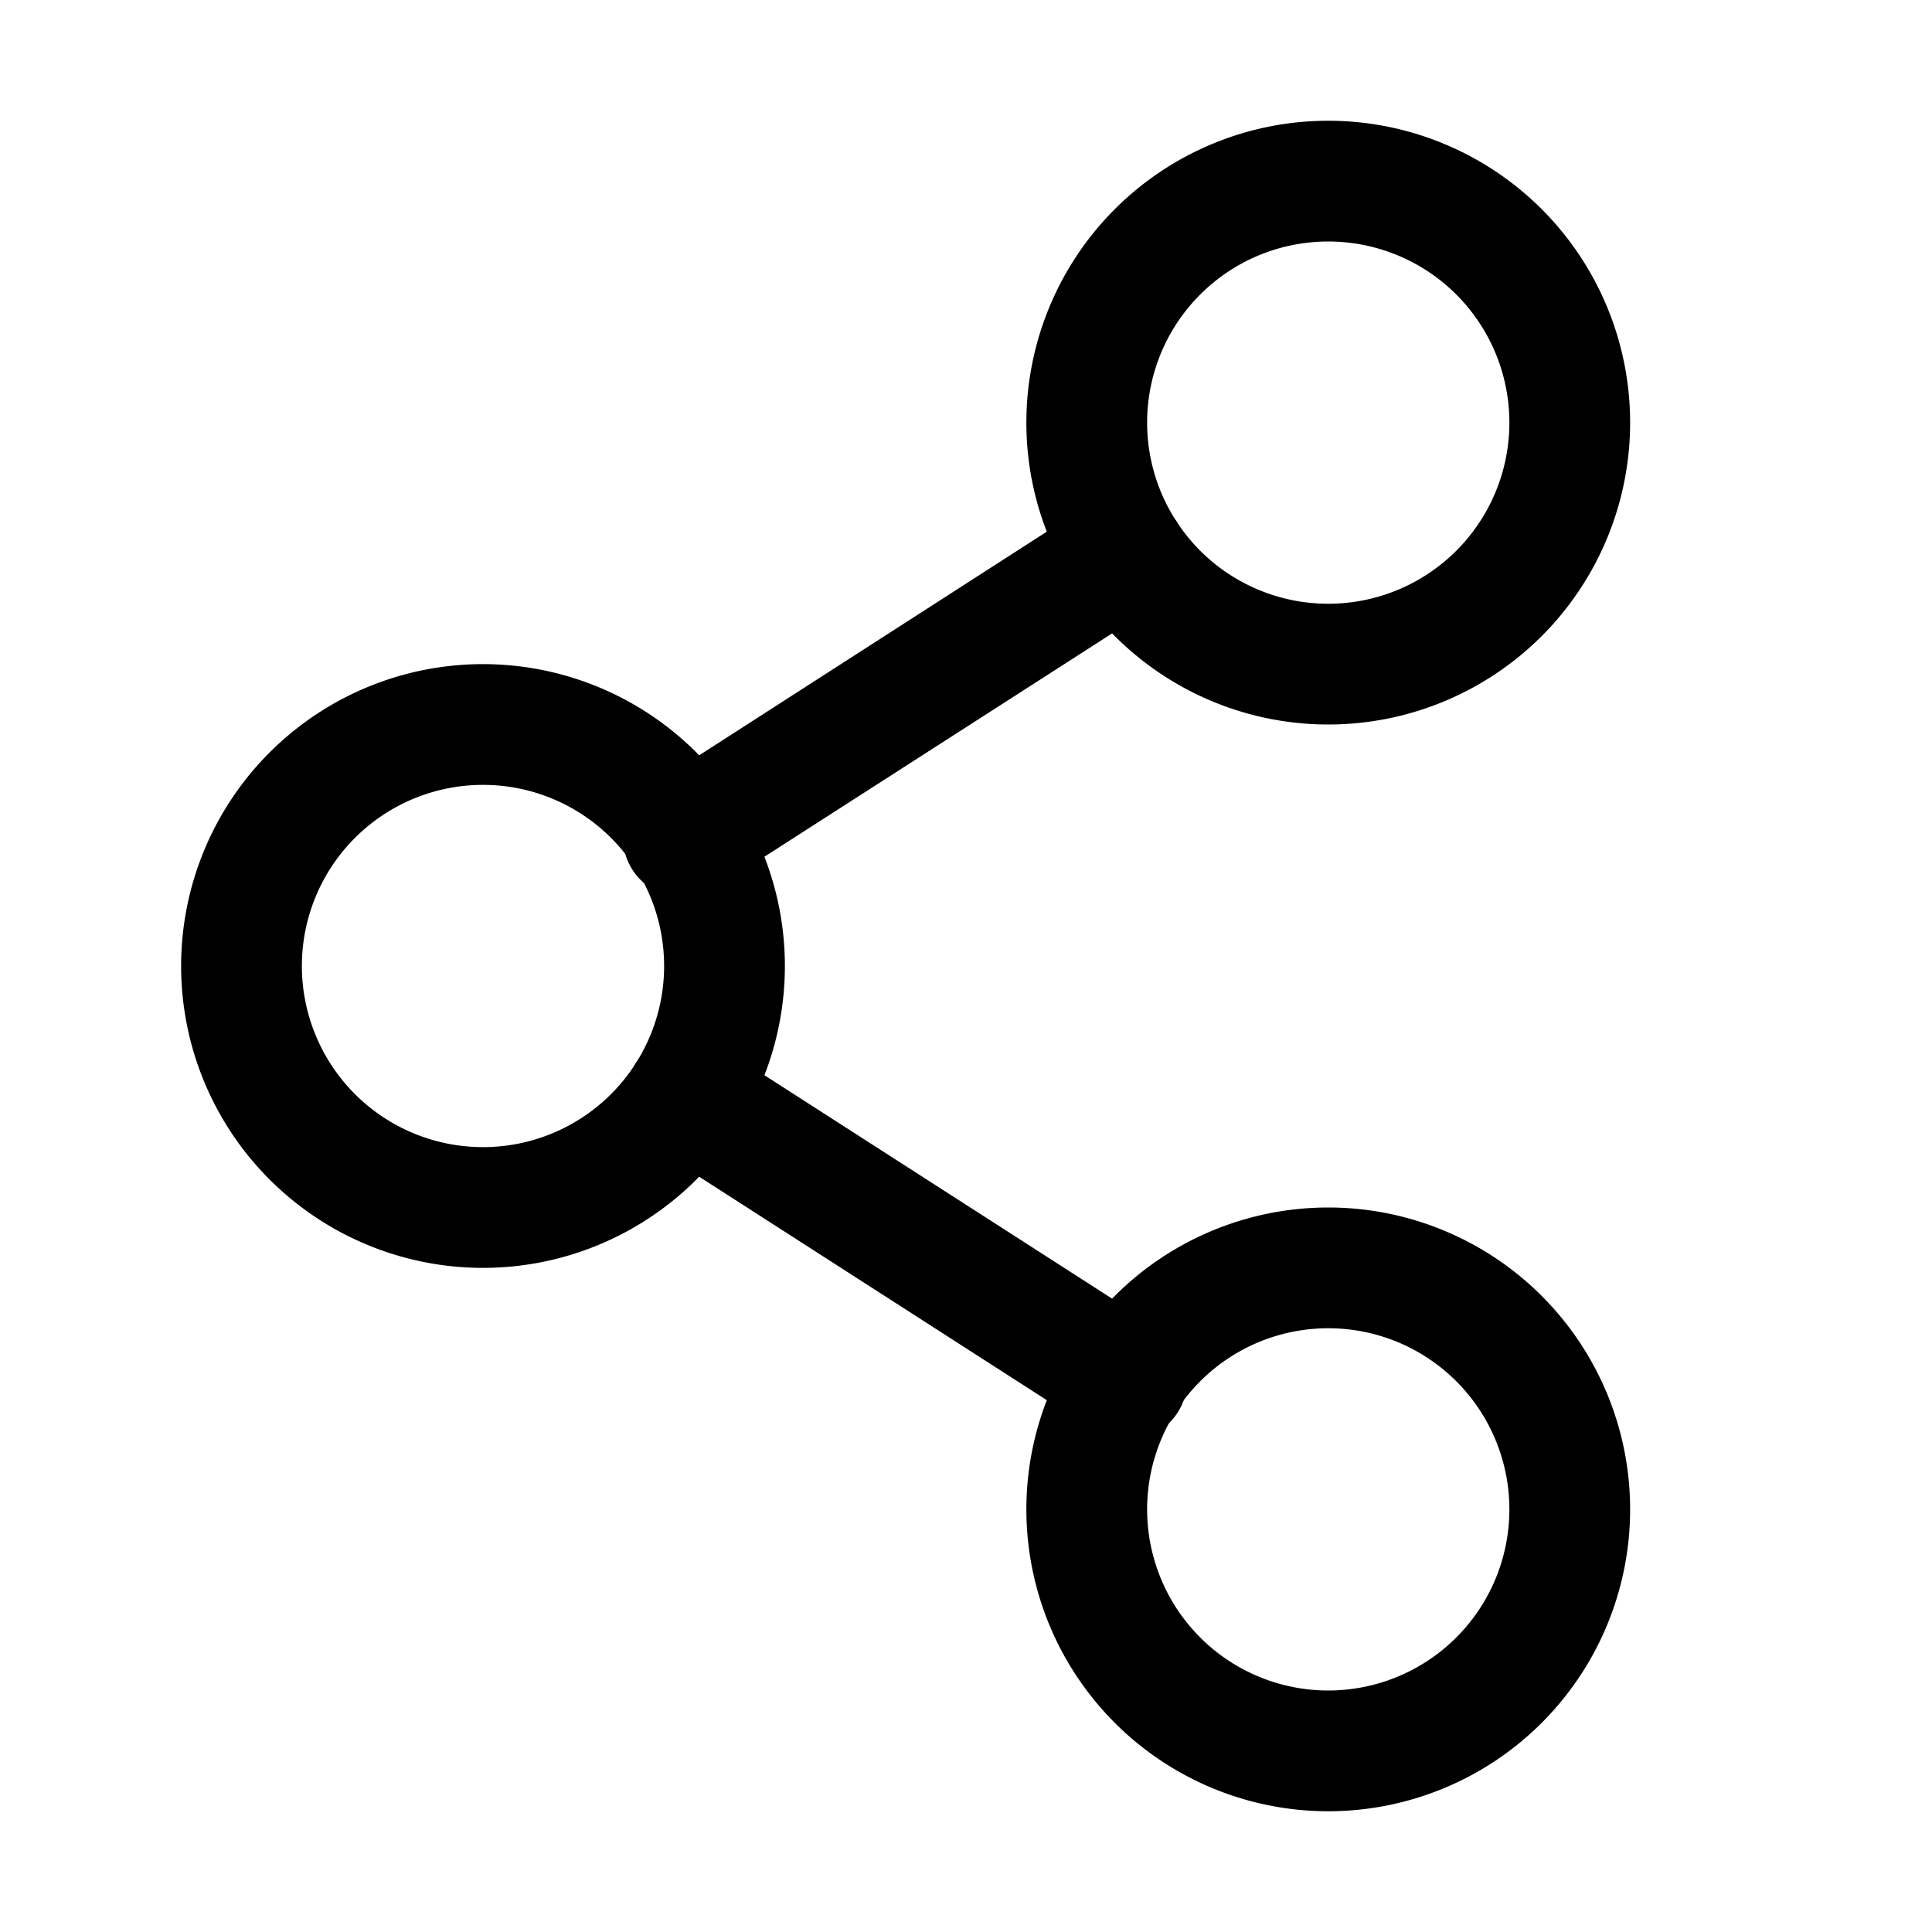 <svg xmlns="http://www.w3.org/2000/svg" width="16" height="16" fill="currentColor" viewBox="0 0 16 16">
  <path fill="currentColor" fill-rule="evenodd" d="M4 6.5a1.5 1.5 0 1 0 0 3 1.5 1.5 0 0 0 0-3ZM1.5 8a2.5 2.5 0 1 1 5 0 2.5 2.5 0 0 1-5 0Zm9.5 3a1.5 1.5 0 1 0 0 3 1.5 1.5 0 0 0 0-3Zm-2.5 1.5a2.5 2.5 0 1 1 5 0 2.5 2.5 0 0 1-5 0ZM11 2a1.5 1.5 0 1 0 0 3 1.5 1.5 0 0 0 0-3ZM8.5 3.5a2.5 2.5 0 1 1 5 0 2.5 2.5 0 0 1-5 0Z" clip-rule="evenodd"/>
  <path fill="currentColor" fill-rule="evenodd" d="M9.739 4.311a.5.5 0 0 1-.15.691L5.951 7.339a.5.5 0 1 1-.54-.84L9.047 4.16a.5.5 0 0 1 .69.15Zm-4.478 4.5a.5.5 0 0 1 .691-.15l3.636 2.337a.5.5 0 1 1-.54.841L5.412 9.502a.5.5 0 0 1-.15-.691Z" clip-rule="evenodd"/>
</svg>
